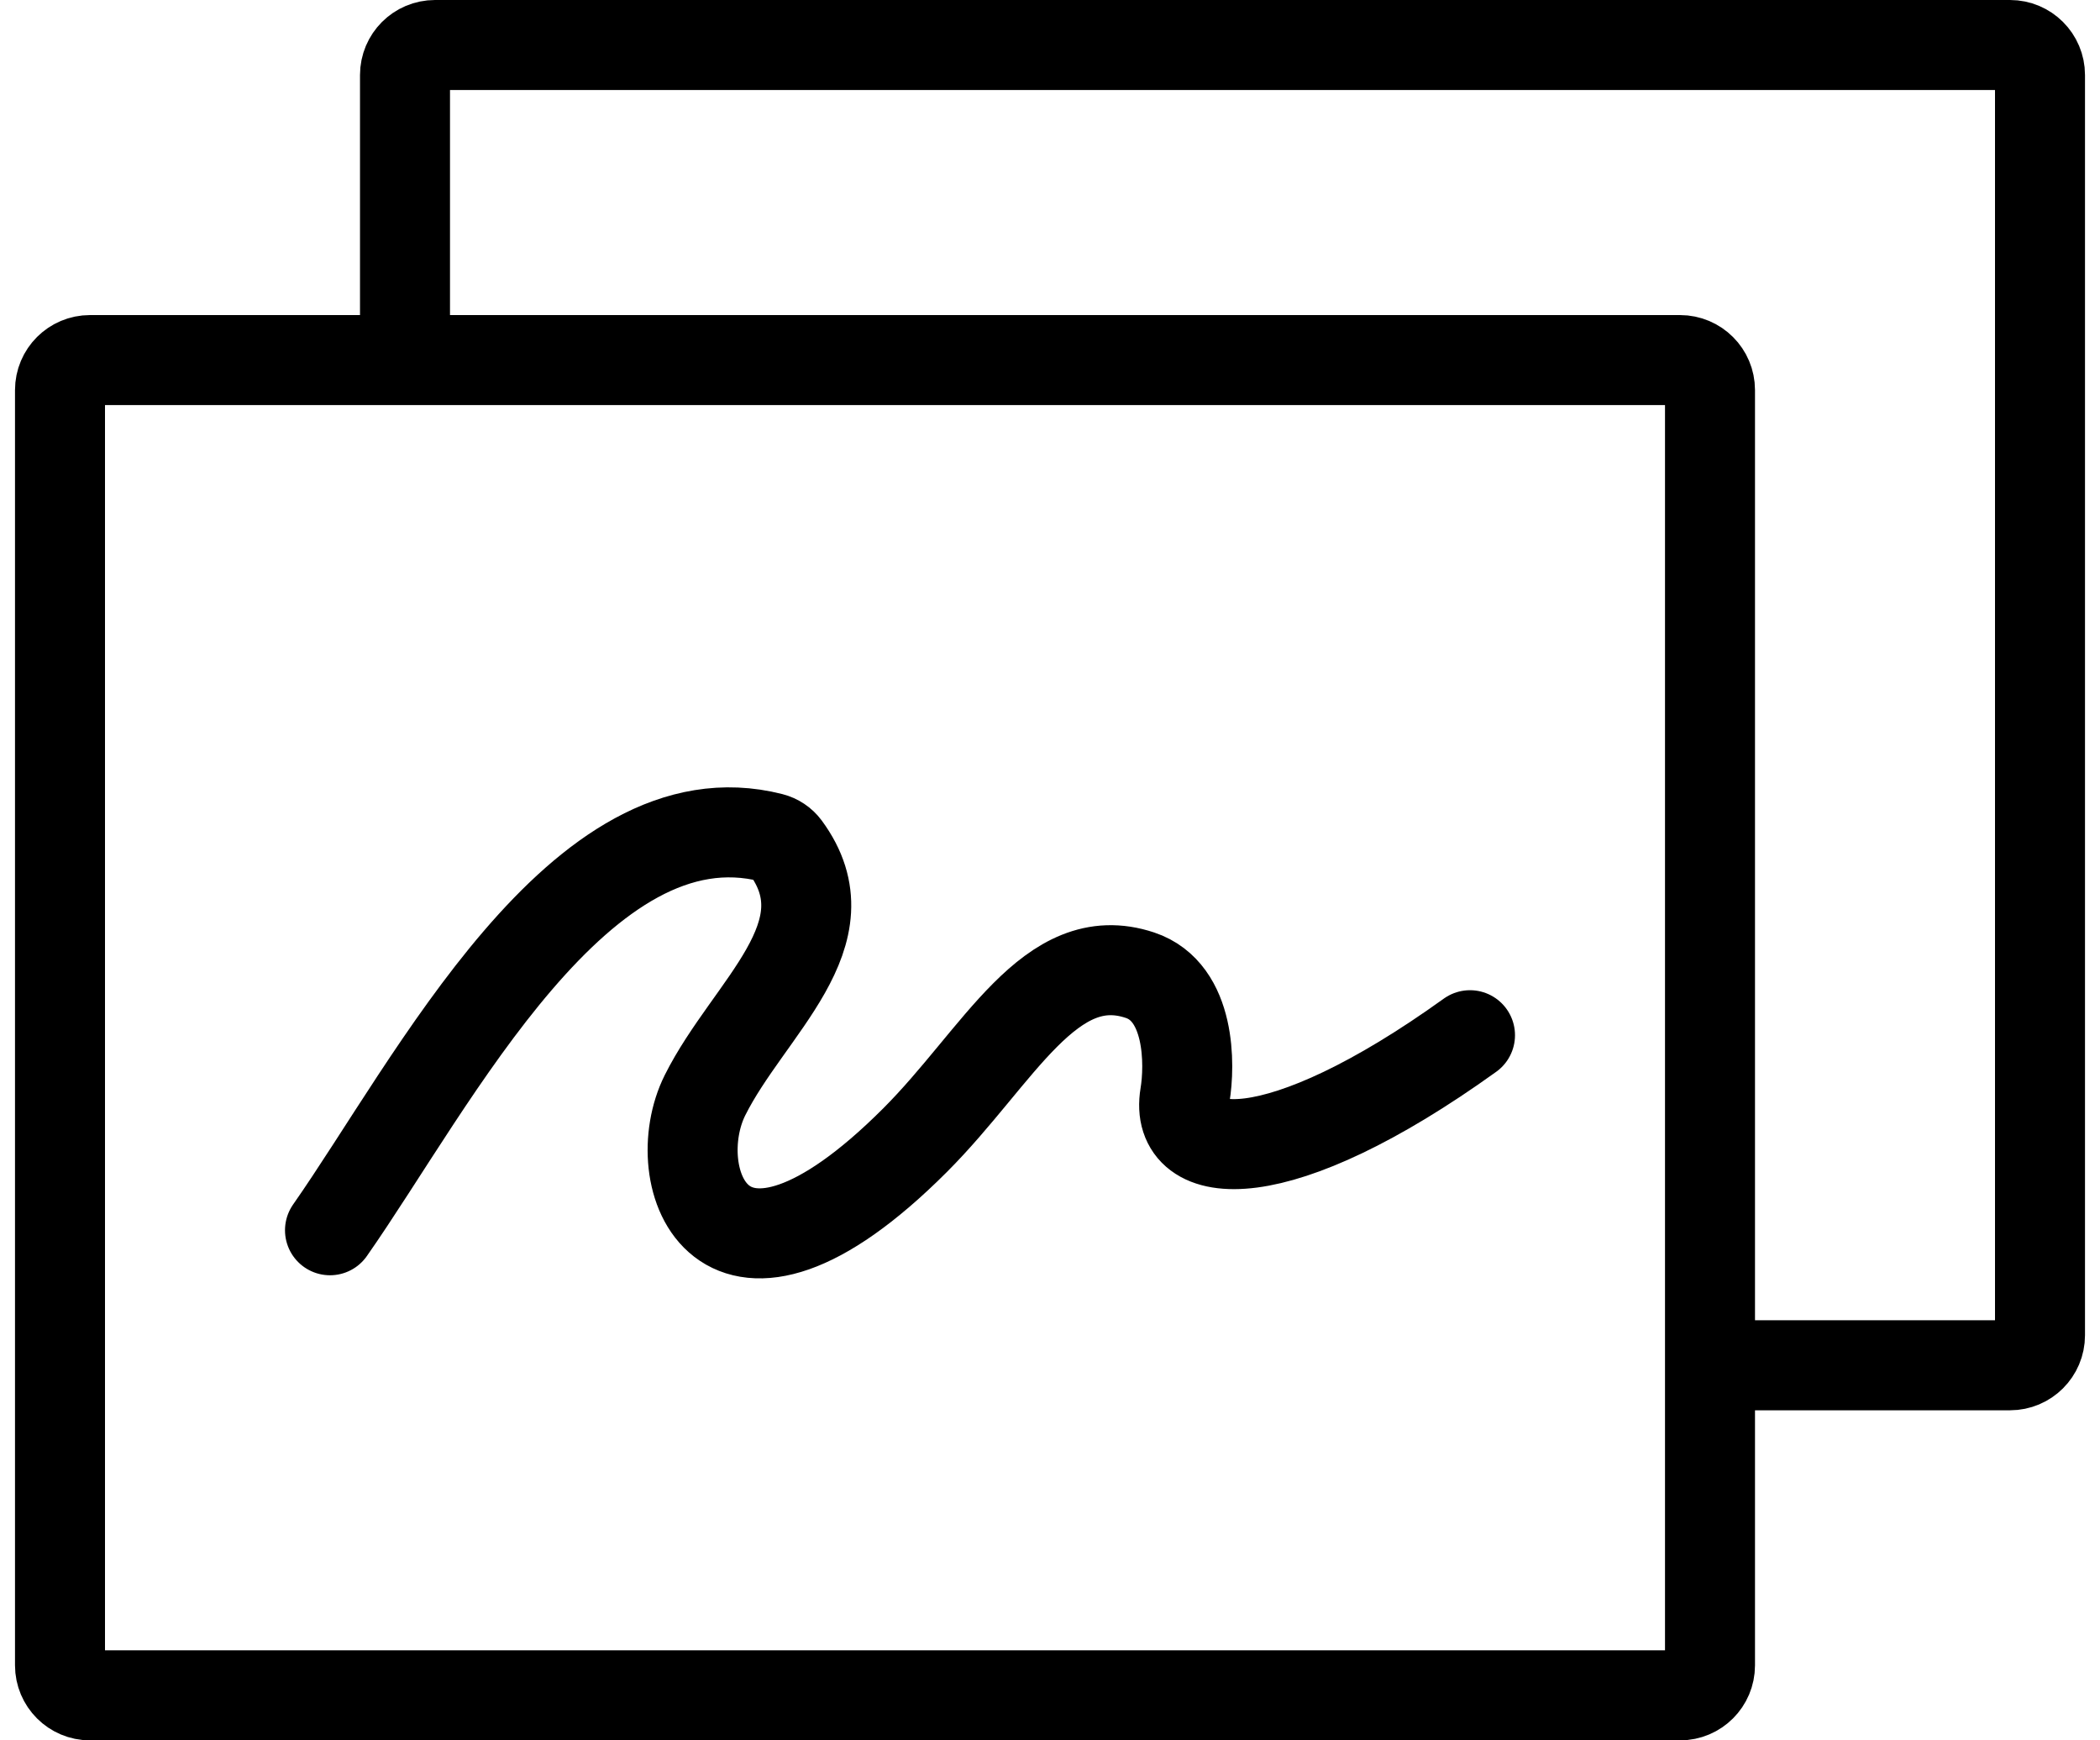 <svg width="70" height="58" viewBox="0 0 70 58" fill="none" xmlns="http://www.w3.org/2000/svg">
<path d="M13.5 12H3C2.448 12 2 12.448 2 13V55.5C2 56.052 2.448 56.5 3 56.5H56C56.552 56.5 57 56.052 57 55.5V45.5M13.5 12H56C56.552 12 57 12.448 57 13V45.5M13.5 12V2.5C13.5 1.948 13.948 1.5 14.5 1.5H67C67.552 1.5 68 1.948 68 2.5V44.5C68 45.052 67.552 45.5 67 45.5H57M11 41C14.448 36.074 19.352 26.297 25.711 27.919C25.899 27.967 26.069 28.079 26.184 28.235C28.318 31.131 24.961 33.579 23.5 36.5C22.155 39.191 24 44.5 30.5 38C33.292 35.208 35 31.5 38 32.5C39.697 33.066 39.667 35.5 39.5 36.5C39.116 38.806 42.6 39.1 49 34.5" stroke="black" stroke-width="3" stroke-linecap="round"/>
</svg>
